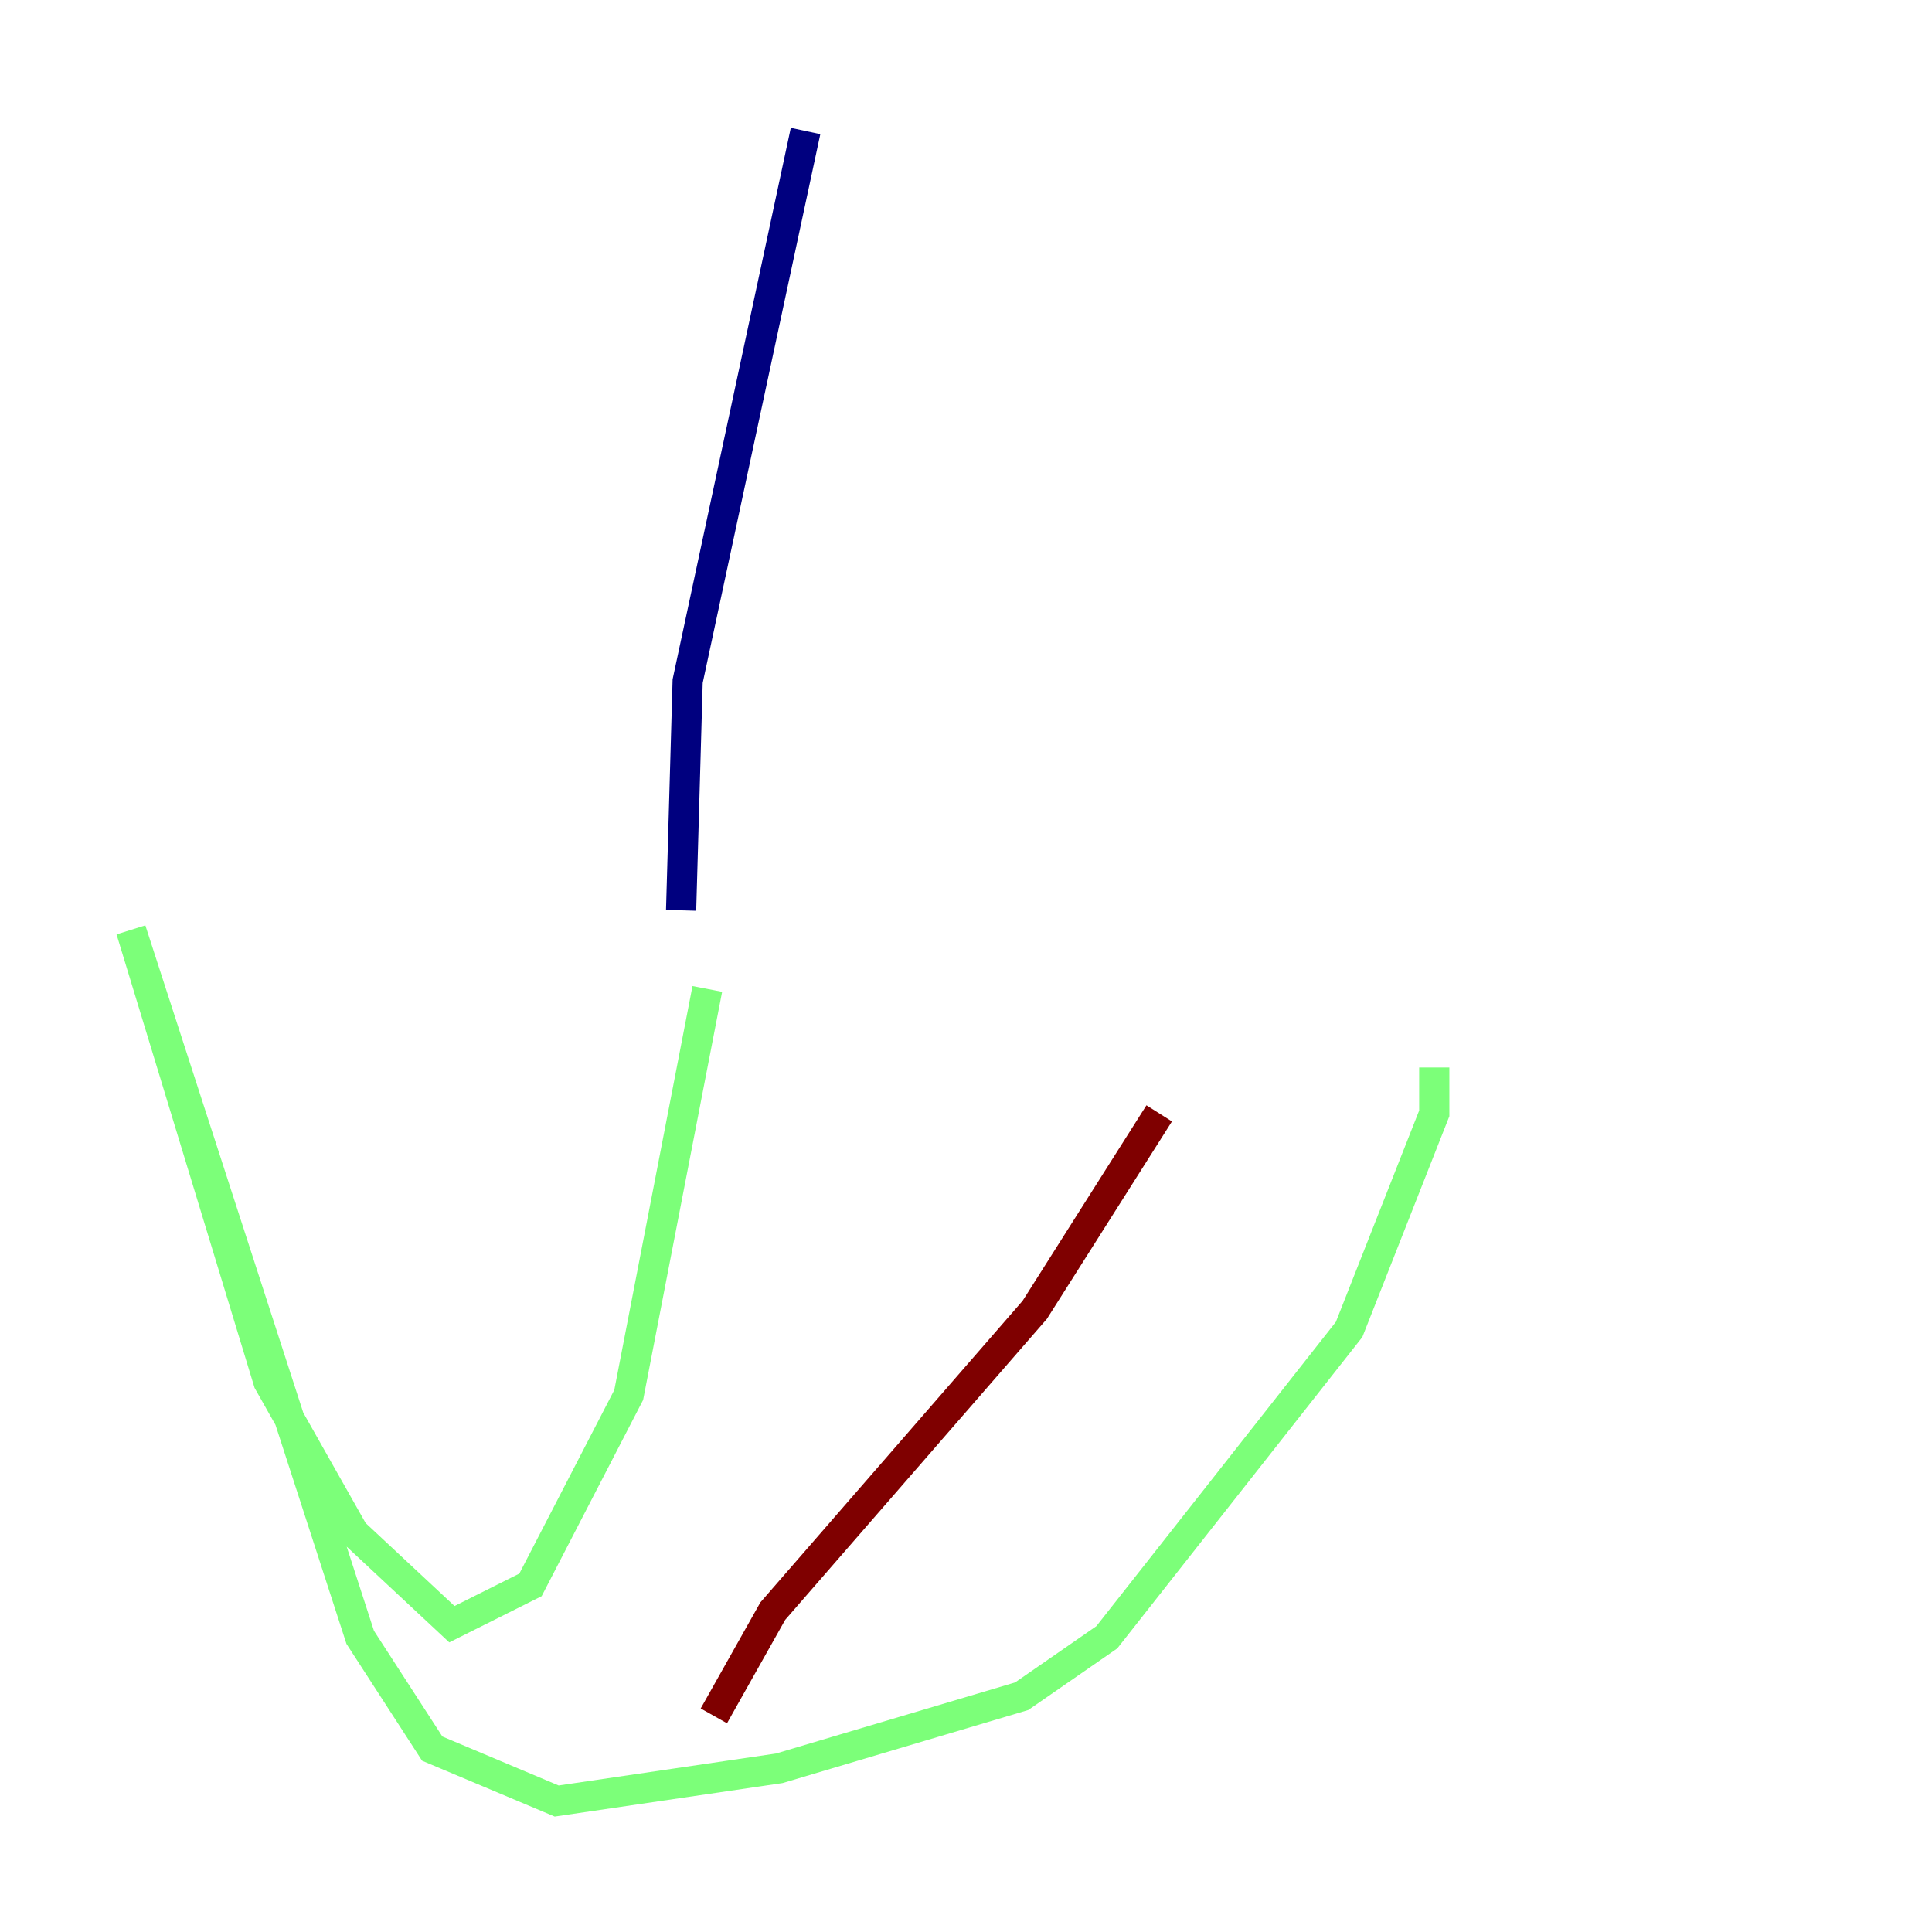 <?xml version="1.0" encoding="utf-8" ?>
<svg baseProfile="tiny" height="128" version="1.2" viewBox="0,0,128,128" width="128" xmlns="http://www.w3.org/2000/svg" xmlns:ev="http://www.w3.org/2001/xml-events" xmlns:xlink="http://www.w3.org/1999/xlink"><defs /><polyline fill="none" points="53.37,8.678 45.559,45.125 45.125,60.312" stroke="#00007f" stroke-width="2" /><polyline fill="none" points="46.861,65.519 41.654,92.42 35.146,105.003 29.939,107.607 23.43,101.532 17.79,91.552 8.678,61.614 23.864,108.475 28.637,115.851 36.881,119.322 51.634,117.153 67.688,112.38 73.329,108.475 89.383,88.081 95.024,73.763 95.024,70.725" stroke="#7cff79" stroke-width="2" /><polyline fill="none" points="47.295,113.681 51.2,106.739 68.556,86.78 76.8,73.763" stroke="#7f0000" stroke-width="2" /></svg>